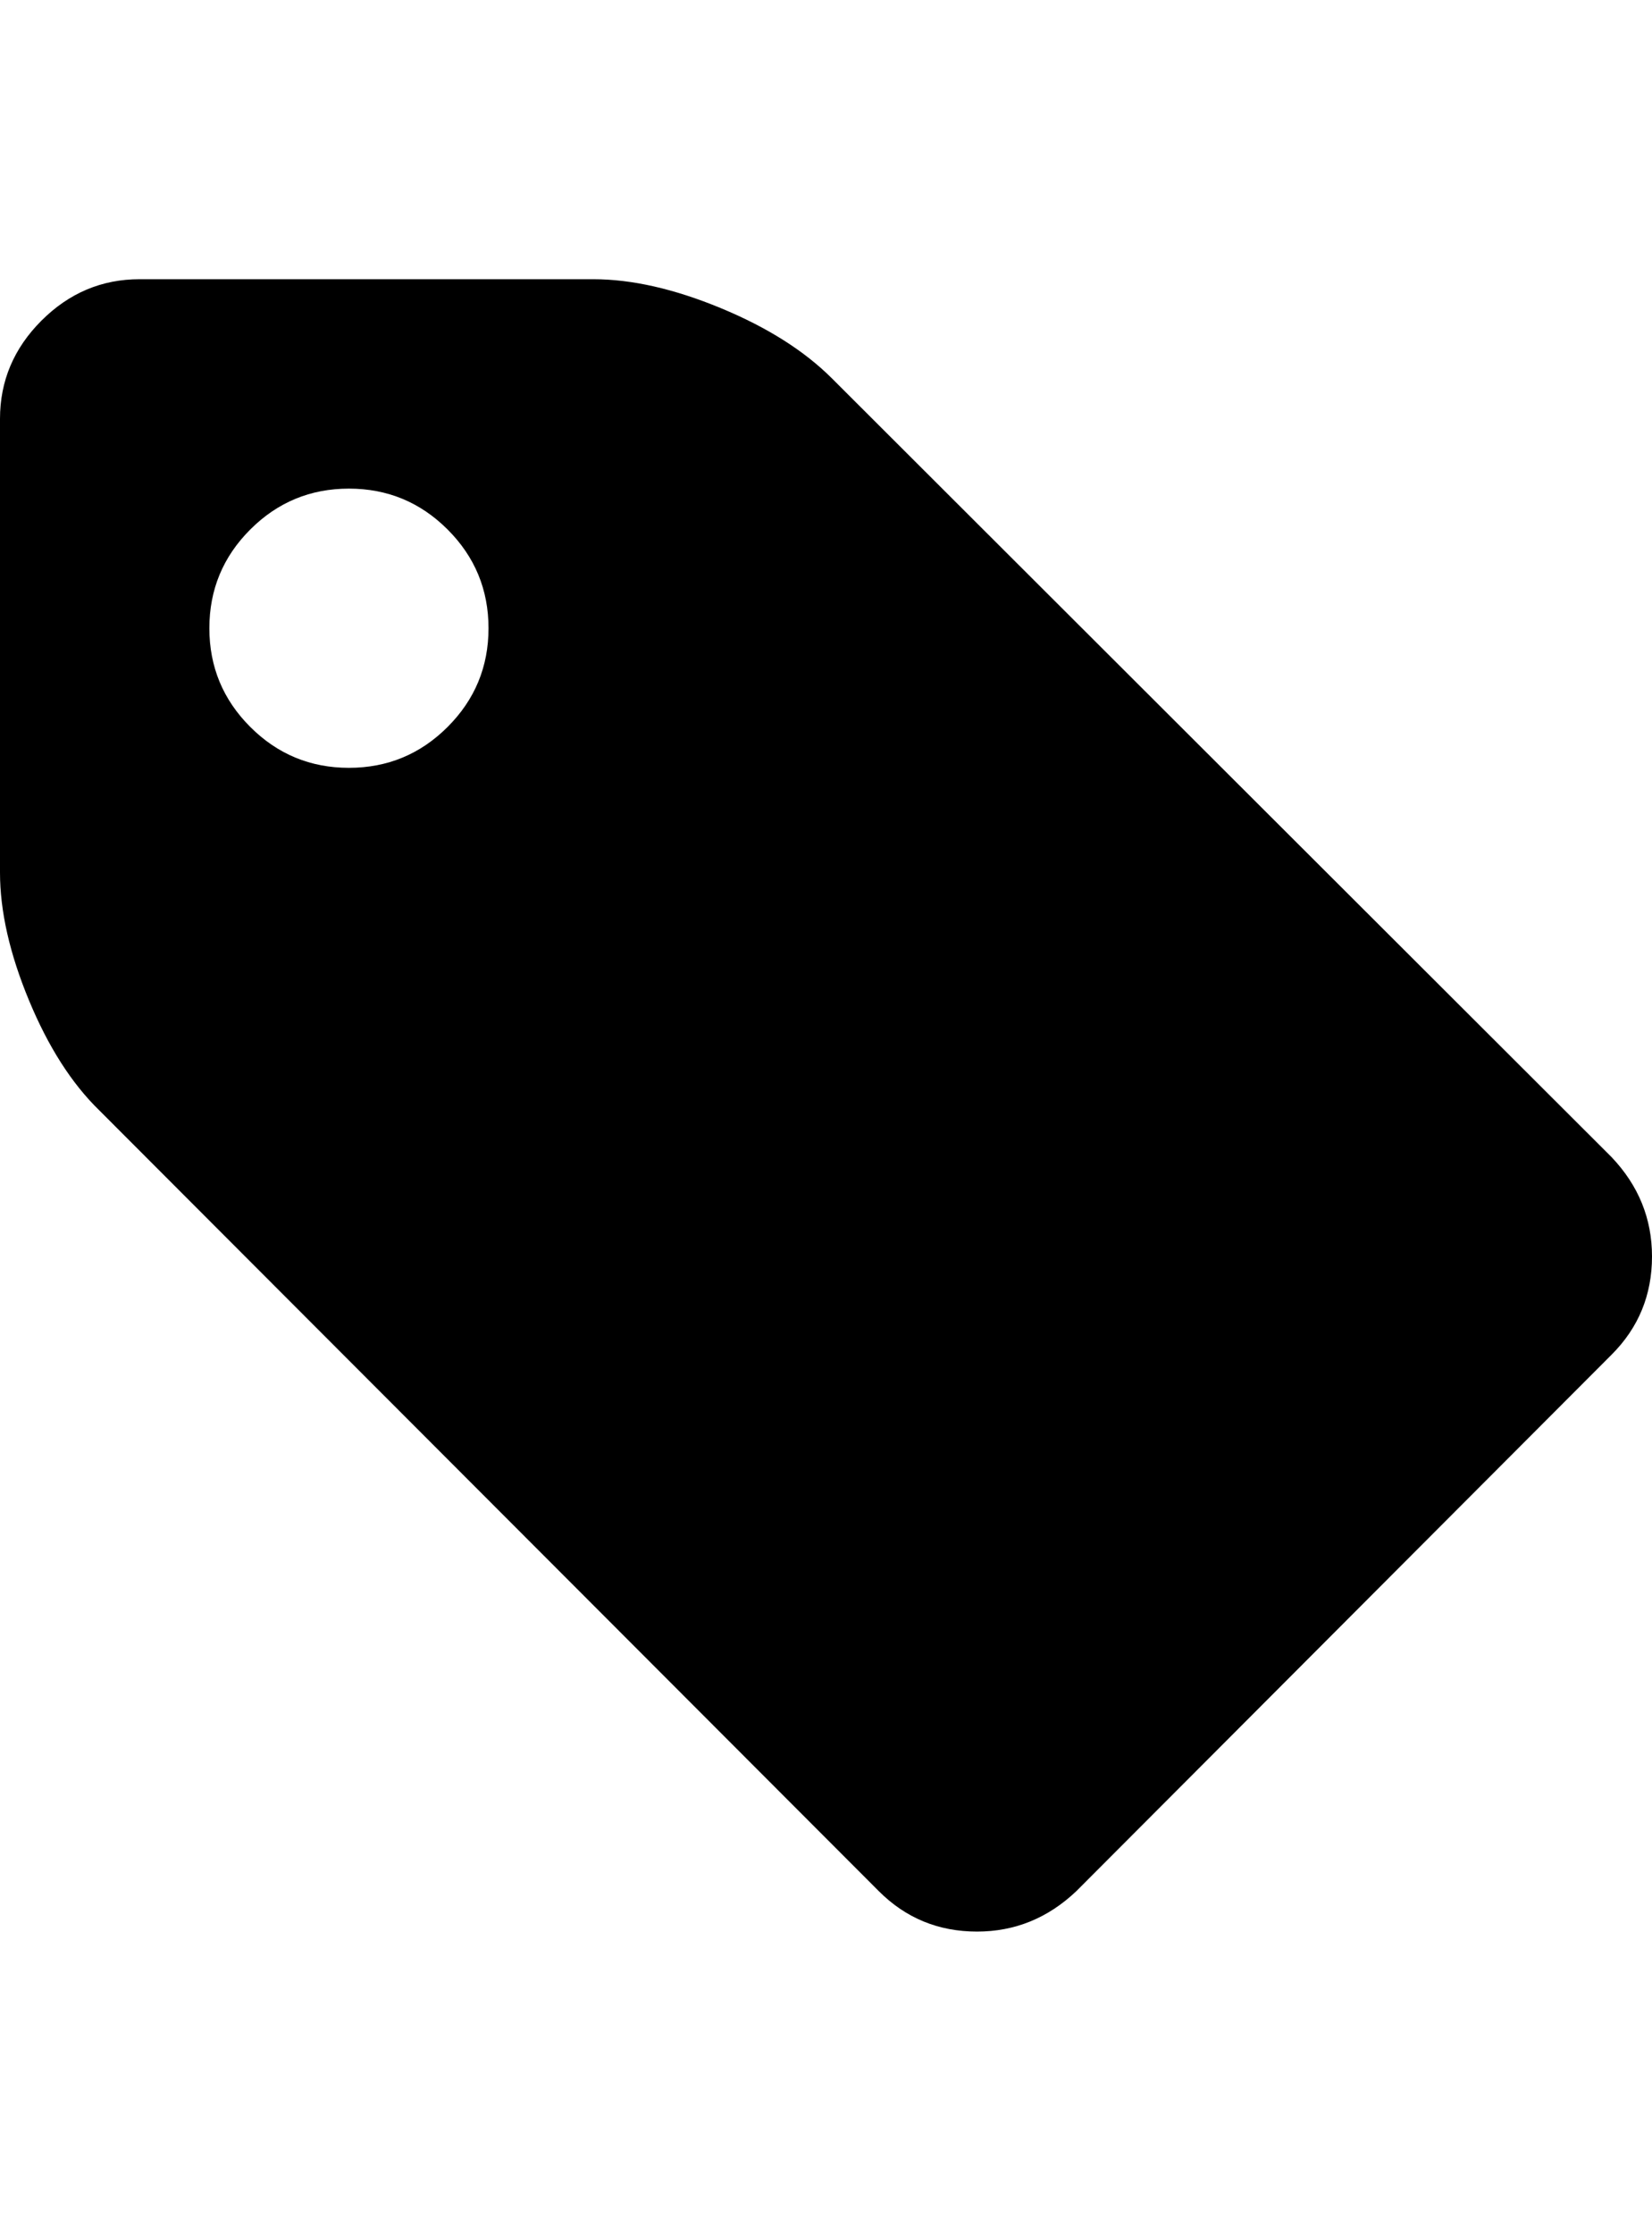 <?xml version="1.0" ?><svg contentScriptType="text/ecmascript" contentStyleType="text/css" enable-background="new 0 0 2048 2048" height="2048px" id="Layer_1" preserveAspectRatio="xMidYMid meet" version="1.1" viewBox="0.0 0 1515.0 2048" width="1515.0px" xml:space="preserve" xmlns="http://www.w3.org/2000/svg" xmlns:xlink="http://www.w3.org/1999/xlink" zoomAndPan="magnify"><path d="M448,576c0-35.333-12.5-65.5-37.5-90.5S355.333,448,320,448s-65.5,12.5-90.5,37.5S192,540.667,192,576s12.5,65.5,37.5,90.5  S284.667,704,320,704s65.5-12.5,90.5-37.5S448,611.333,448,576z M1515,1152c0,35.333-12.333,65.333-37,90l-491,492  c-26,24.667-56.333,37-91,37c-35.333,0-65.333-12.333-90-37L91,1018c-25.333-24.667-46.833-58.333-64.5-101S0,835.333,0,800V384  c0-34.667,12.667-64.667,38-90s55.333-38,90-38h416c35.333,0,74.333,8.833,117,26.5s76.667,39.167,102,64.5l715,714  C1502.667,1087,1515,1117.333,1515,1152z"/></svg>